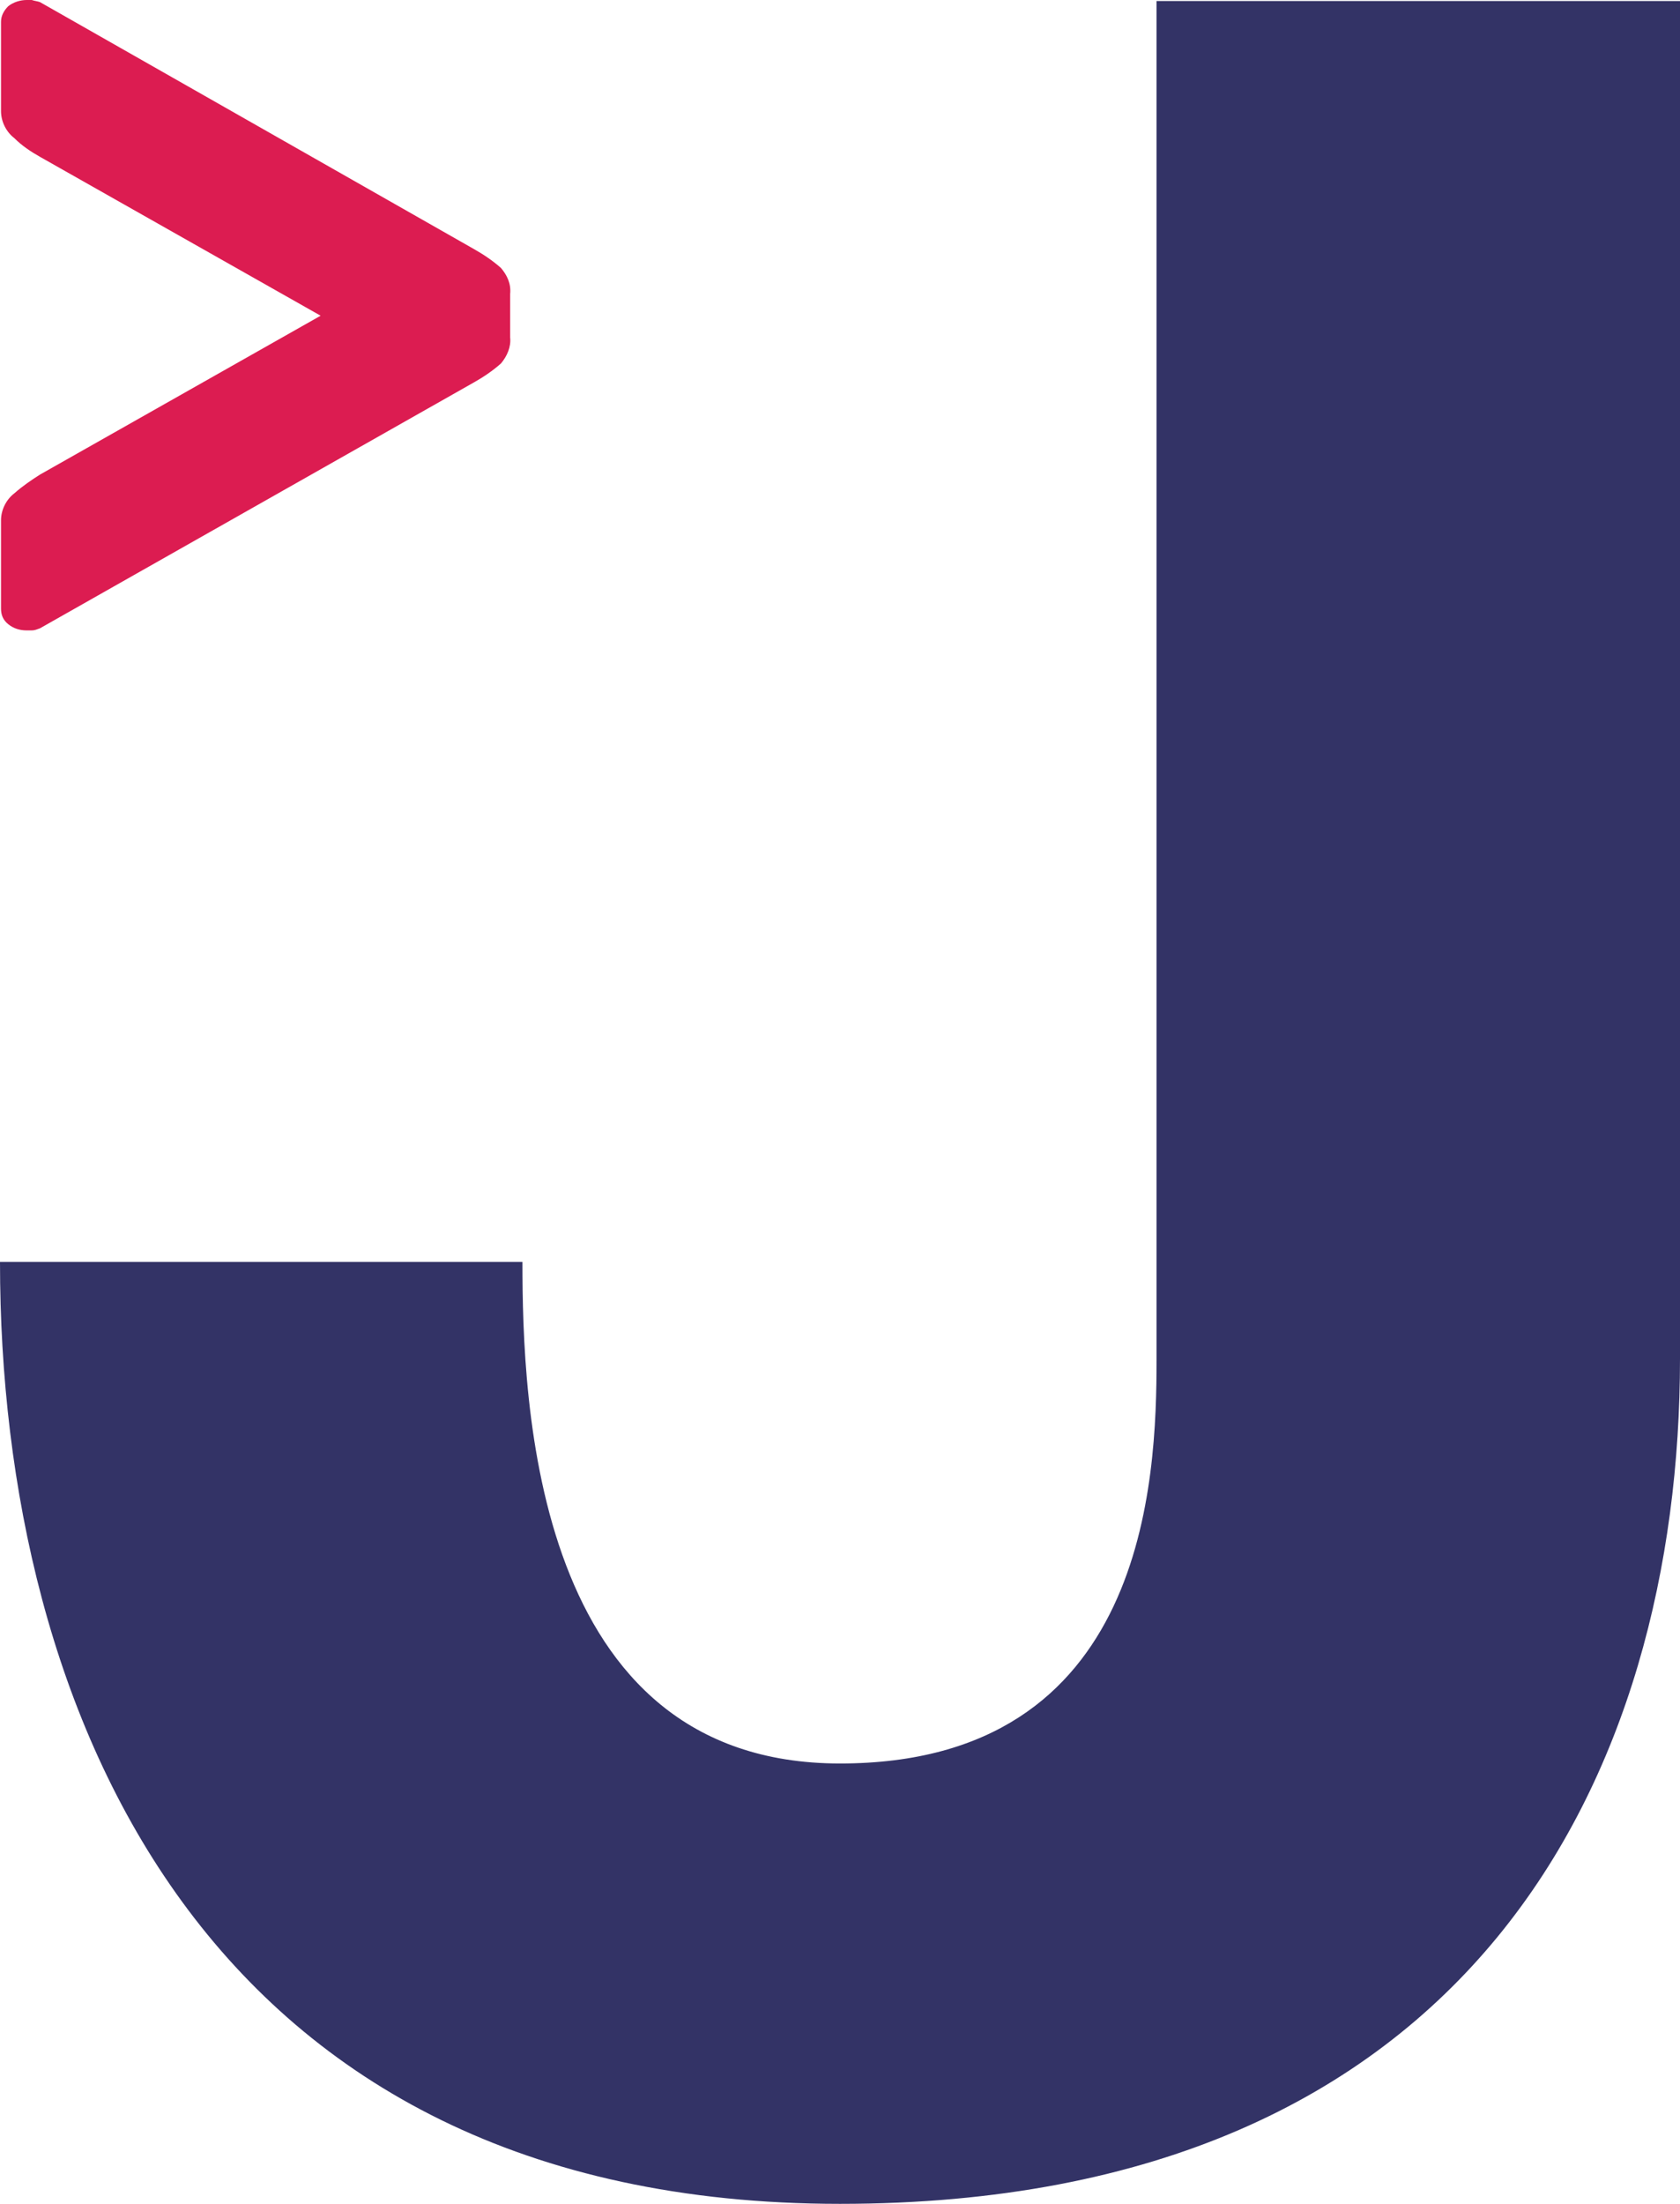 <svg width="45" height="59" viewBox="0 0 45 59" fill="none" xmlns="http://www.w3.org/2000/svg">
<path d="M45 0.028V36.368C45 47.461 39.485 59 22.5 59C5.515 59 0 45.849 0 33.782H13.994C13.994 37.508 14.268 47.211 22.5 47.211C30.732 47.211 30.979 39.593 30.979 36.395V0.028H45Z" fill="#333366"/>
<path d="M1.07 4.198C0.823 4.059 0.576 3.893 0.384 3.698C0.165 3.531 0.027 3.253 0.027 2.975V0.584C0.027 0.417 0.11 0.278 0.22 0.167C0.357 0.056 0.549 0 0.713 0C0.768 0 0.823 0 0.851 0C0.933 0.028 0.988 0.028 1.07 0.056L12.704 6.673C12.951 6.812 13.198 6.979 13.418 7.173C13.582 7.368 13.692 7.59 13.665 7.869V9.036C13.692 9.287 13.582 9.537 13.418 9.731C13.198 9.926 12.951 10.093 12.704 10.232L1.07 16.821C0.988 16.849 0.933 16.877 0.851 16.877C0.796 16.877 0.741 16.877 0.713 16.877C0.521 16.877 0.357 16.821 0.22 16.71C0.082 16.599 0.027 16.46 0.027 16.293V13.93C0.027 13.652 0.165 13.374 0.384 13.207C0.604 13.012 0.851 12.845 1.07 12.706L8.588 8.452L1.07 4.198Z" fill="#DC1C51"/>
</svg>
